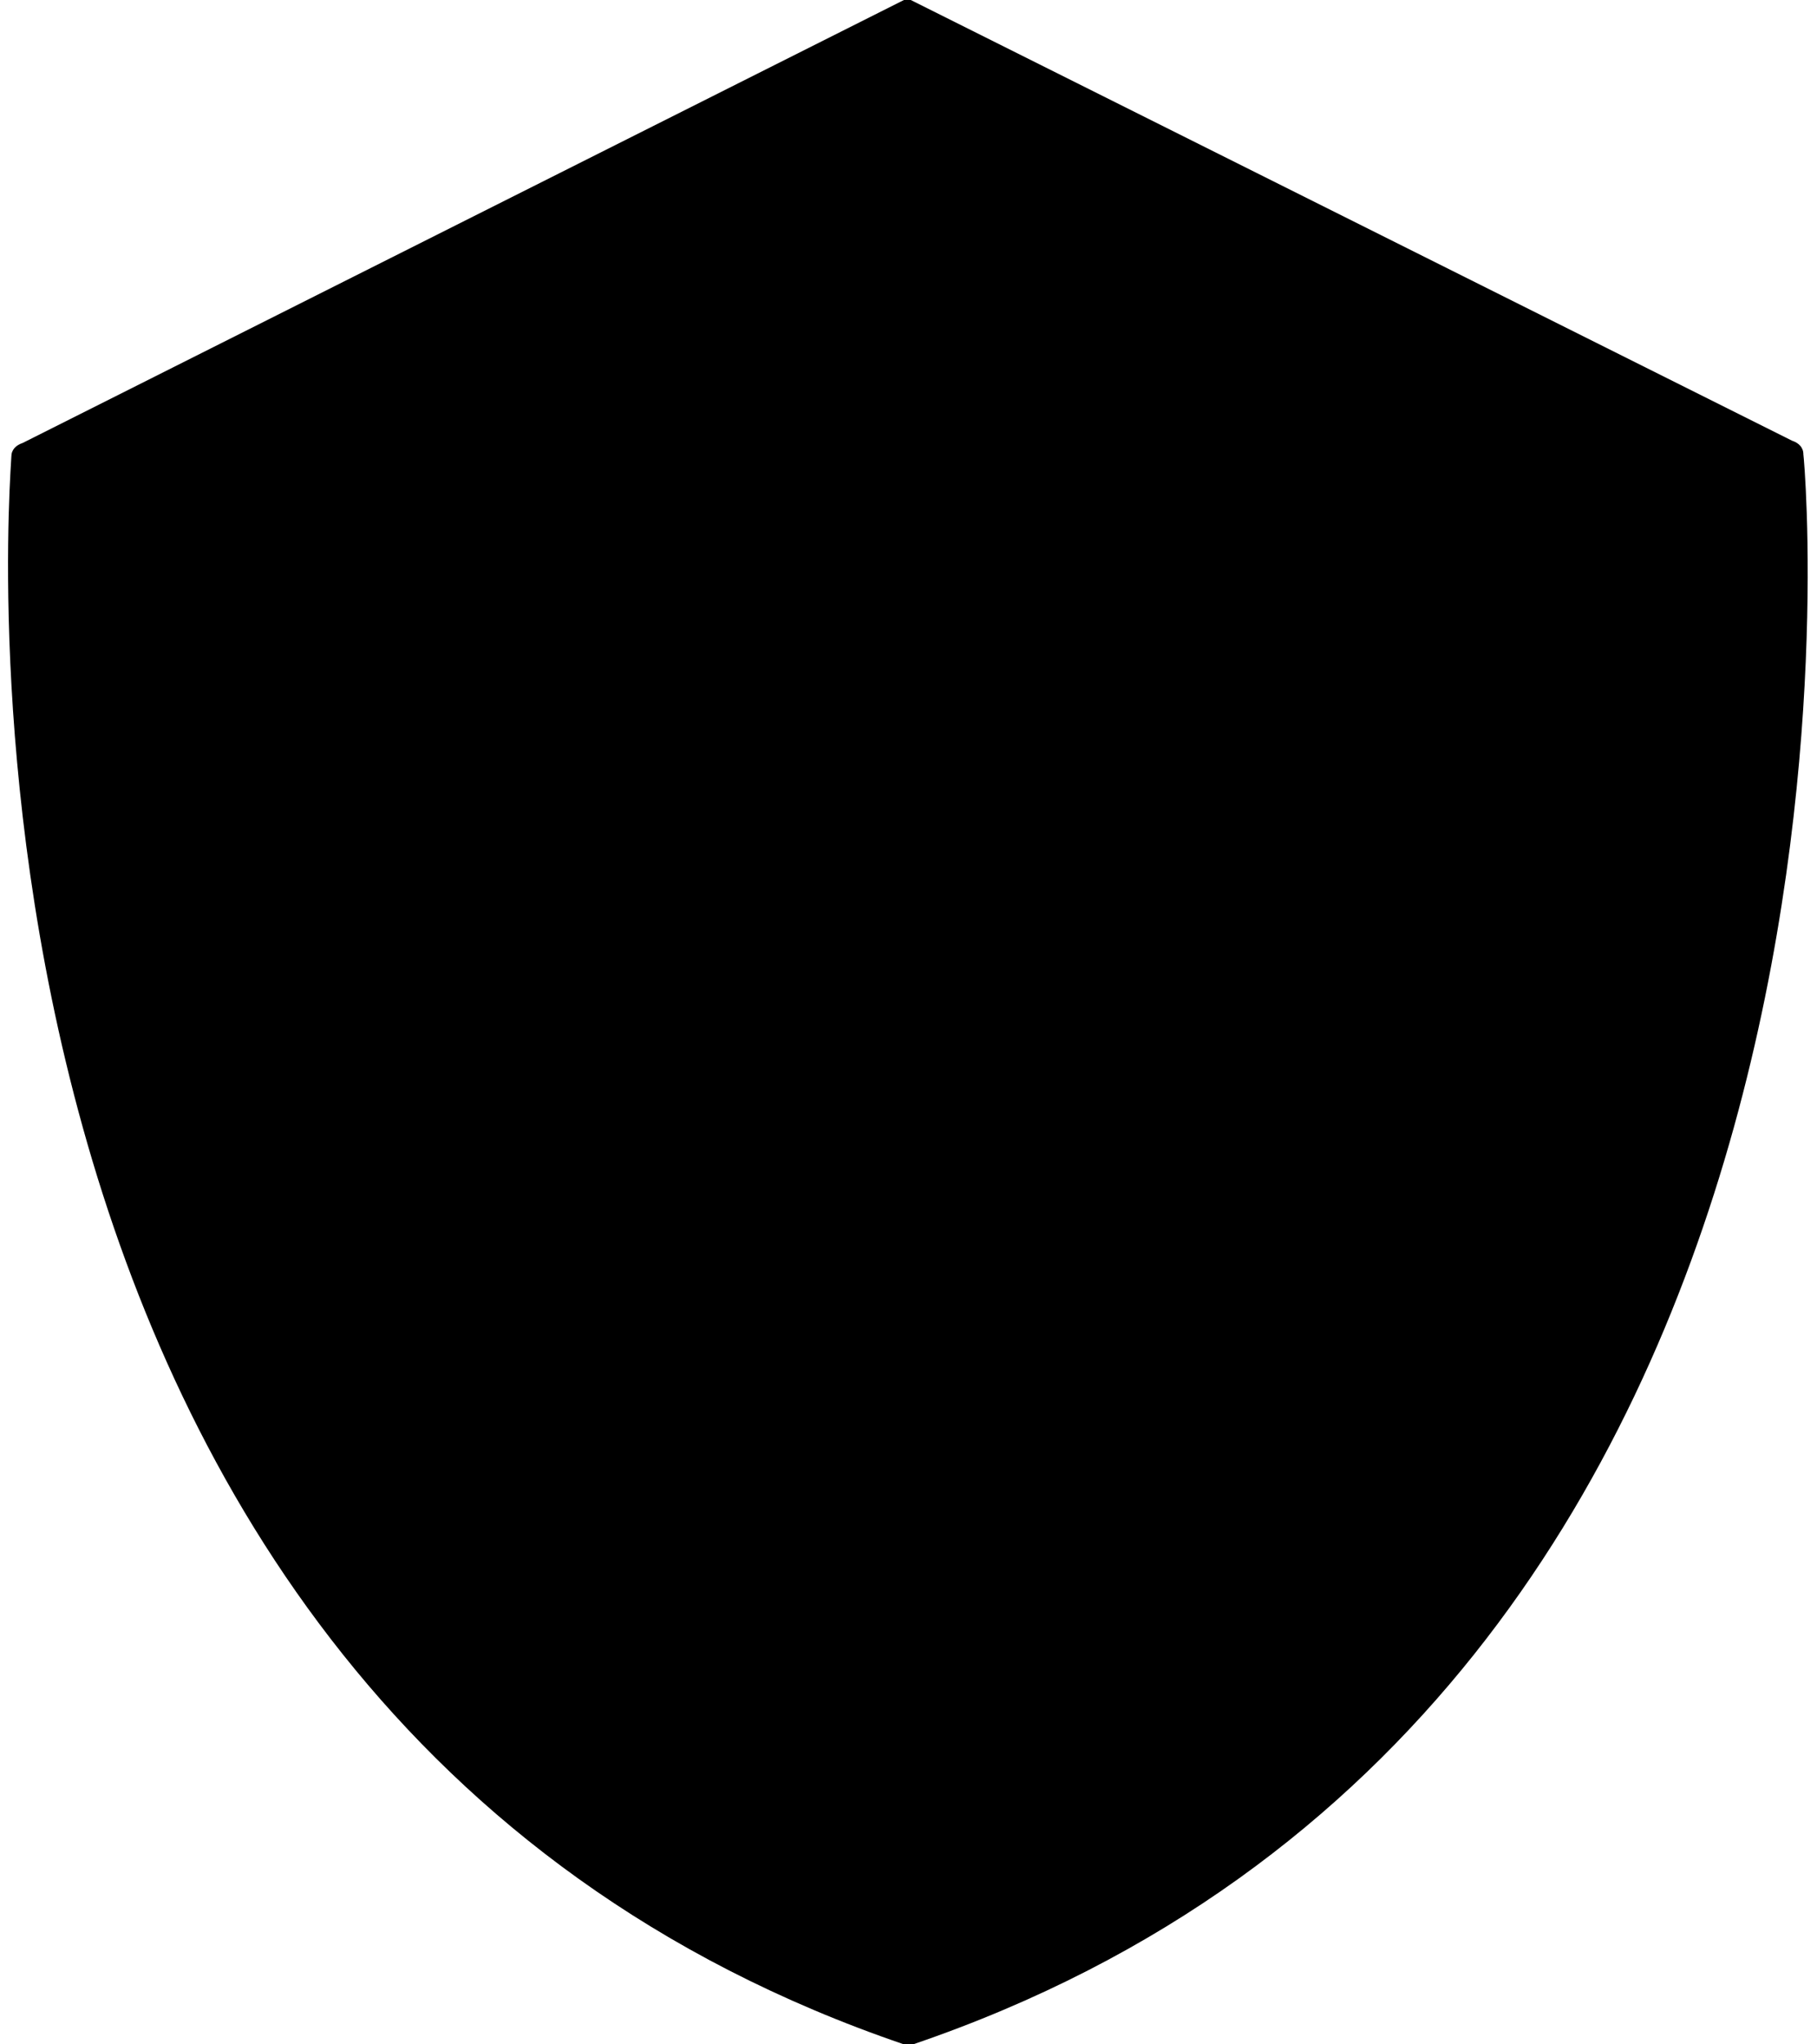 <?xml version="1.0" encoding="utf-8"?>
<!-- Generator: Adobe Illustrator 21.0.0, SVG Export Plug-In . SVG Version: 6.00 Build 0)  -->
<svg version="1.1" id="Layer_1" xmlns="http://www.w3.org/2000/svg" xmlns:xlink="http://www.w3.org/1999/xlink" x="0px" y="0px"
	 viewBox="0 0 80 90" style="enable-background:new 0 0 80 90;" xml:space="preserve">
<title>noun_967735_cc</title>
<desc>Created with Sketch.</desc>
<g id="Page-1">
	<g id="noun_967735_cc">
		<path id="Shape" d="M79.4,20c0-0.3-0.2-0.5-0.5-0.6L40.1,0c-0.1,0-0.2,0-0.3,0L1,19.5c-0.3,0.1-0.5,0.3-0.5,0.6
			C0.5,20.7-4.2,75,39.8,90c0.1,0,0.1,0,0.2,0s0.1,0,0.2,0C84.2,75,79.5,20.7,79.4,20z"/>
	</g>
</g>
</svg>
